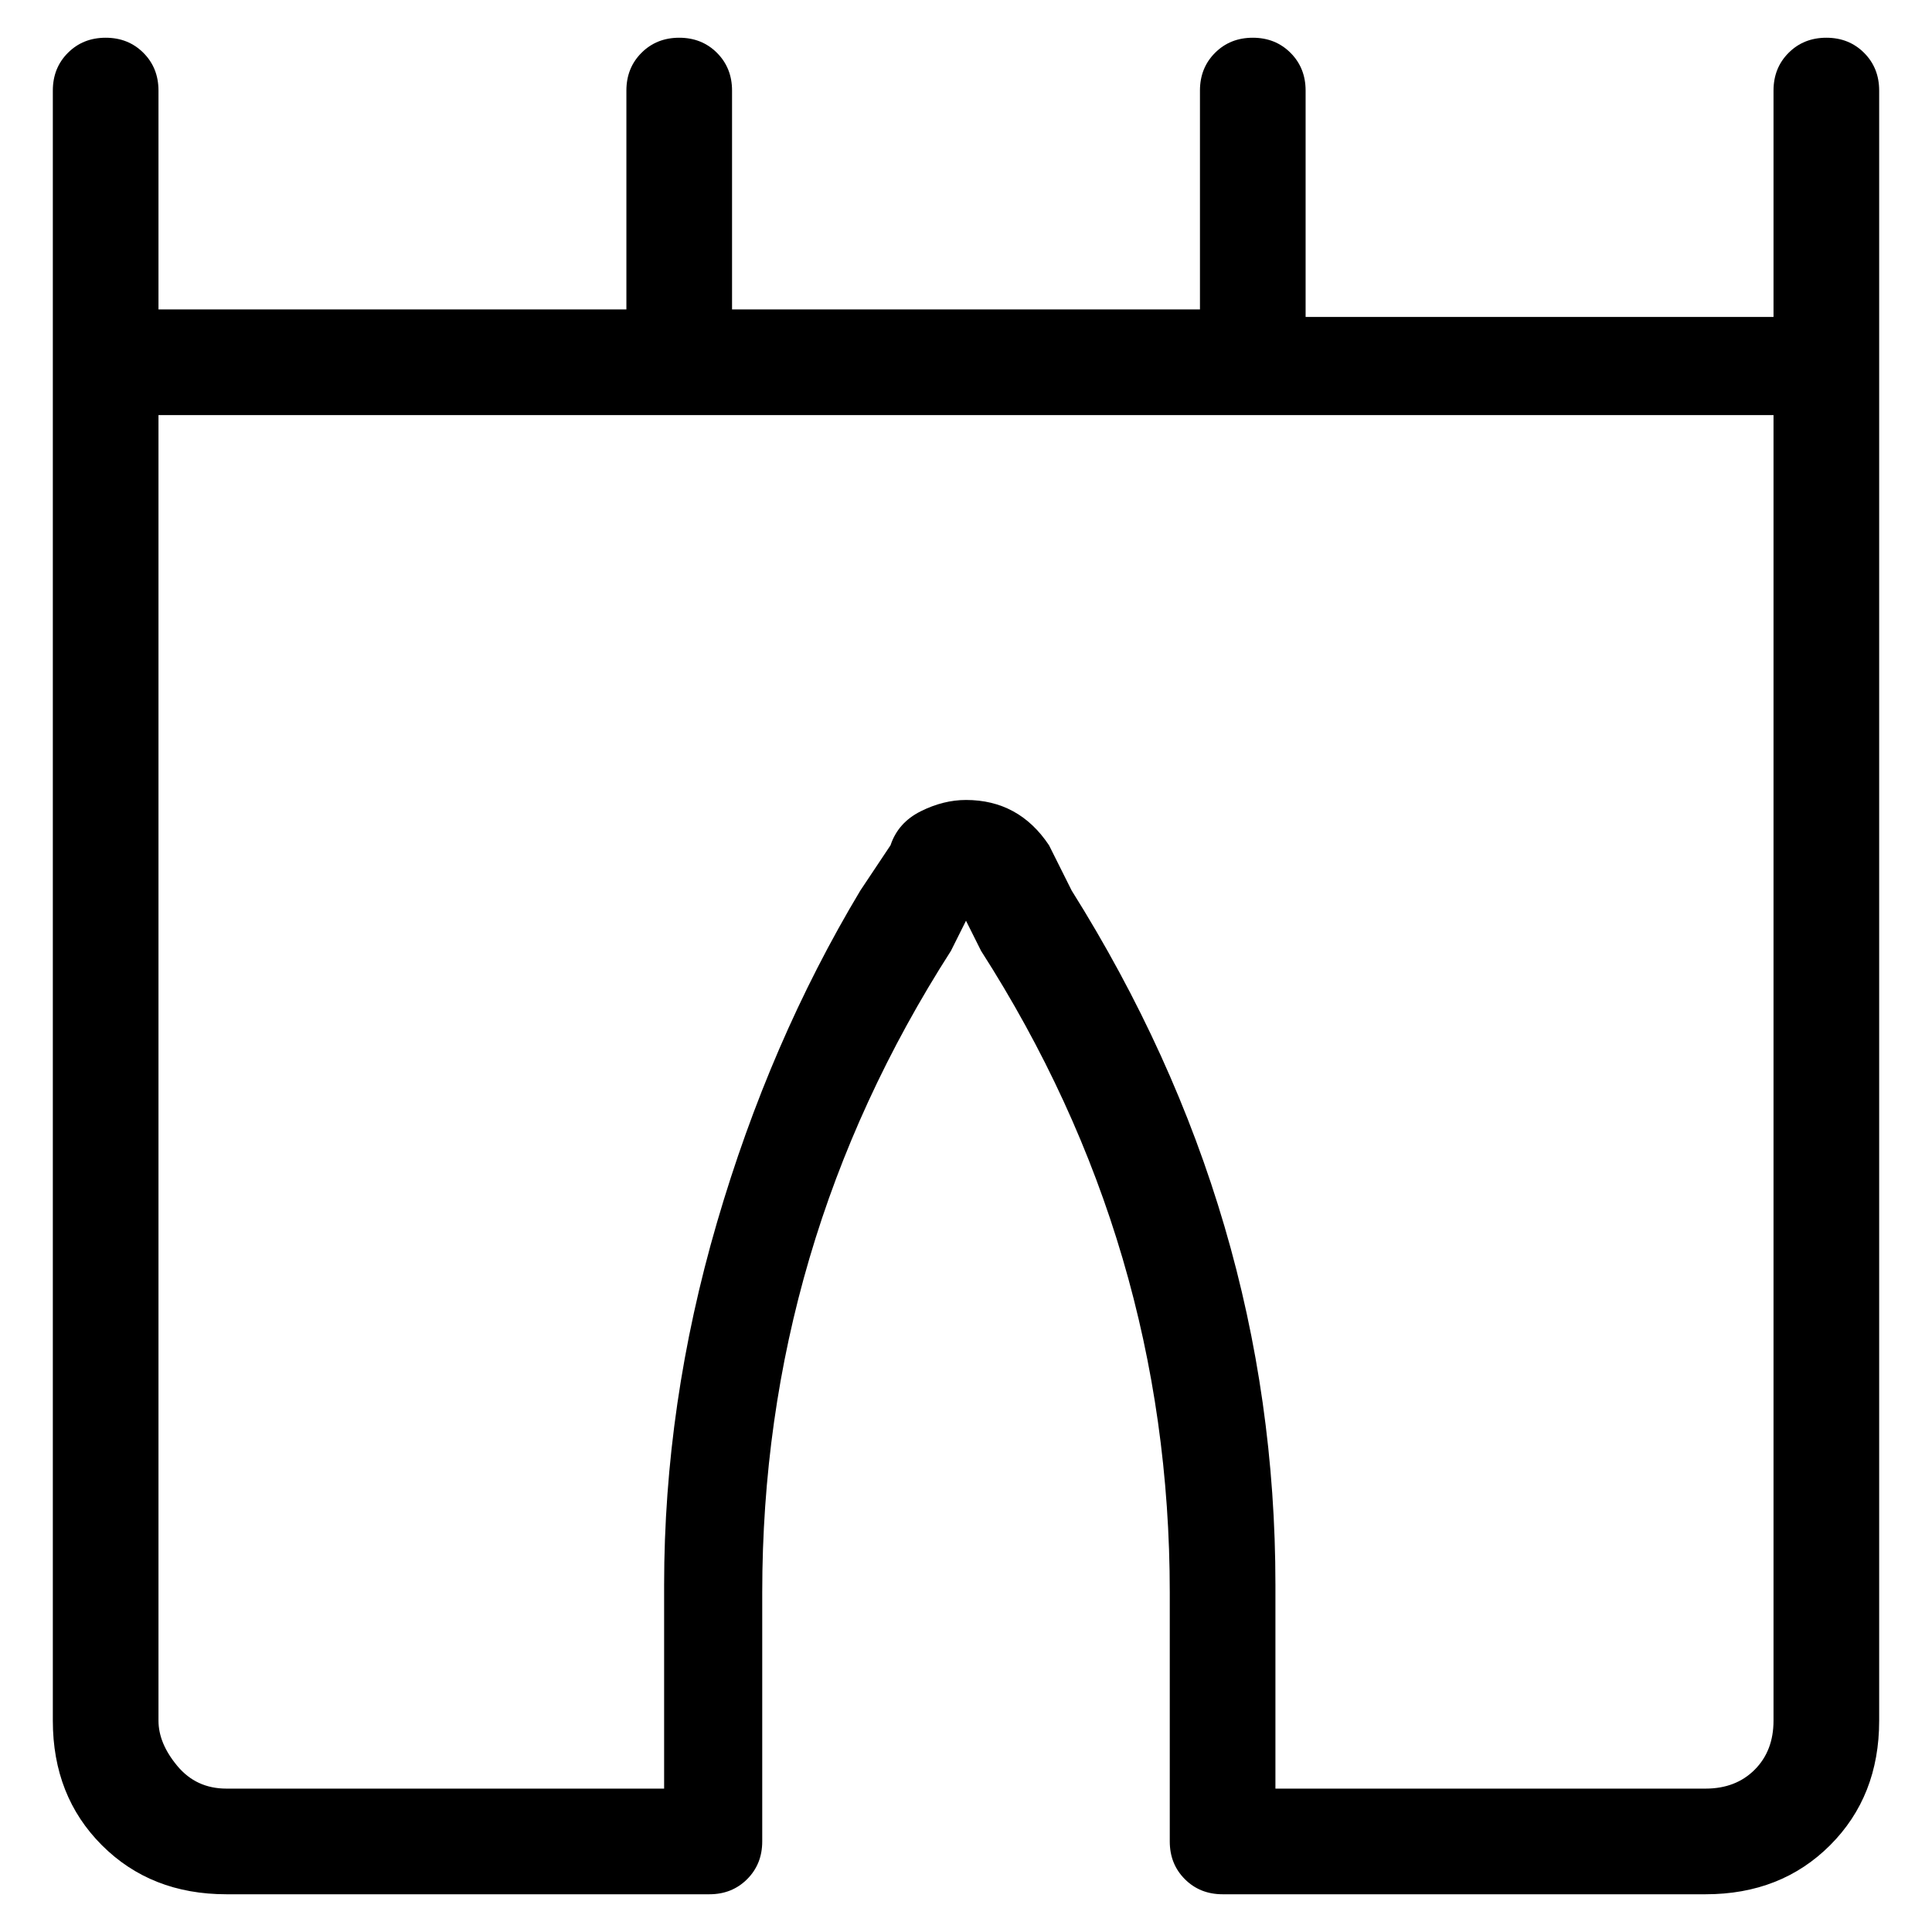 <svg viewBox="0 0 256 256" xmlns="http://www.w3.org/2000/svg">
  <path transform="scale(1, -1) translate(0, -256)" fill="currentColor" d="M242 251q-3 0 -5 -2t-2 -5v-30h-62v30q0 3 -2 5t-5 2t-5 -2t-2 -5v-29h-62v29q0 3 -2 5t-5 2t-5 -2t-2 -5v-29h-62v29q0 3 -2 5t-5 2t-5 -2t-2 -5v-216q0 -10 6.5 -16.5t16.5 -6.5h64q3 0 5 2t2 5v33q0 46 25 85l2 4l2 -4q25 -39 25 -85v-33q0 -3 2 -5t5 -2h64 q10 0 16.5 6.5t6.5 16.5v216q0 3 -2 5t-5 2zM235 28q0 -4 -2.5 -6.5t-6.5 -2.5h-57v27q0 49 -27 92l-3 6q-4 6 -11 6q-3 0 -6 -1.5t-4 -4.5l-4 -6q-12 -20 -19 -44t-7 -48v-27h-58q-4 0 -6.5 3t-2.5 6v173h214v-173z" />
</svg>